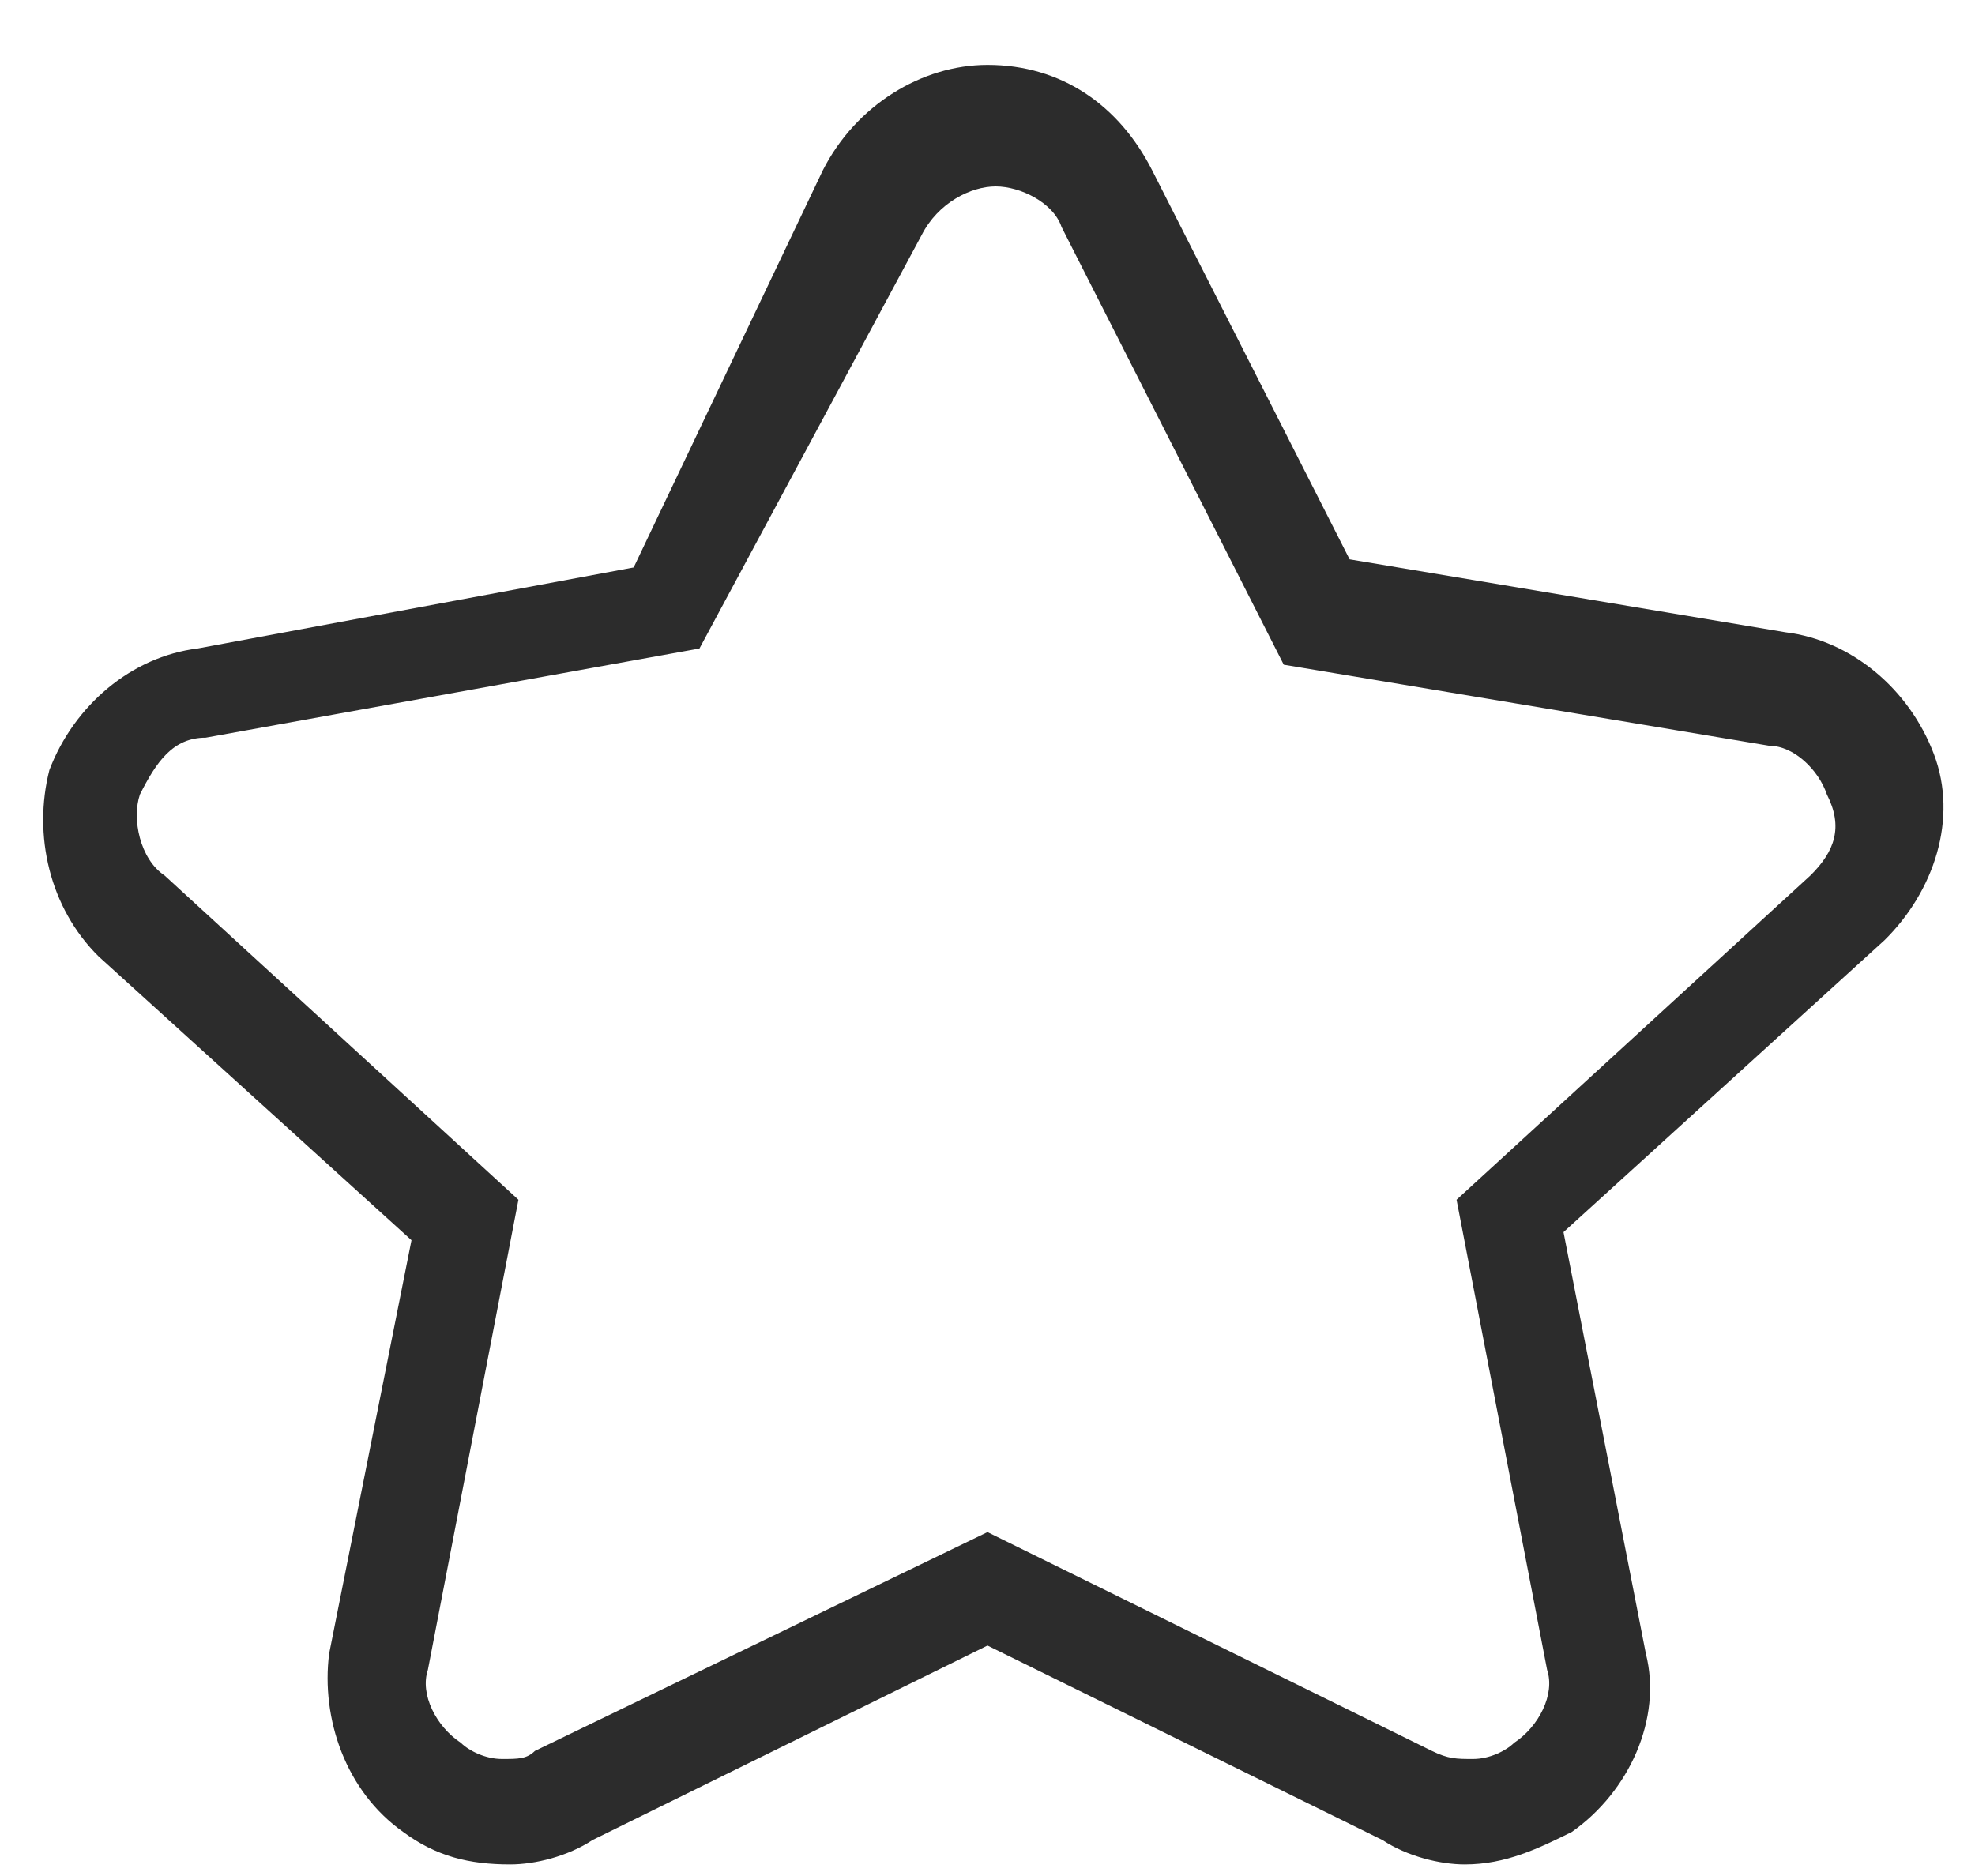 ﻿<?xml version="1.0" encoding="utf-8"?>
<svg version="1.1" xmlns:xlink="http://www.w3.org/1999/xlink" width="20px" height="19px" xmlns="http://www.w3.org/2000/svg">
  <g>
    <path d="M 15.917 18.554  C 15.583 18.719  15.25 18.883  14.833 18.883  C 14.583 18.883  14.25 18.801  14 18.636  L 10 16.666  L 6 18.636  C 5.75 18.801  5.417 18.883  5.167 18.883  C 4.75 18.883  4.417 18.801  4.083 18.554  C 3.5 18.144  3.25 17.405  3.333 16.748  L 4.167 12.561  L 1 9.688  C 0.5 9.195  0.333 8.456  0.5 7.799  C 0.75 7.143  1.333 6.65  2 6.568  L 6.417 5.747  L 8.333 1.724  C 8.667 1.067  9.333 0.657  10 0.657  C 10.75 0.657  11.333 1.067  11.667 1.724  L 13.667 5.665  L 18.083 6.404  C 18.75 6.486  19.333 6.978  19.583 7.635  C 19.833 8.292  19.583 9.031  19.083 9.523  L 15.833 12.479  L 16.667 16.748  C 16.833 17.405  16.5 18.144  15.917 18.554  Z M 5.417 17.733  L 10 15.517  L 14.5 17.733  C 14.667 17.815  14.75 17.815  14.917 17.815  C 15.083 17.815  15.25 17.733  15.333 17.651  C 15.583 17.487  15.75 17.159  15.667 16.912  L 14.75 12.151  L 18.333 8.867  C 18.583 8.62  18.667 8.374  18.5 8.046  C 18.417 7.799  18.167 7.553  17.917 7.553  L 13 6.732  L 10.75 2.299  C 10.667 2.052  10.333 1.888  10.083 1.888  C 9.833 1.888  9.5 2.052  9.333 2.381  L 7.083 6.568  L 2.083 7.471  C 1.75 7.471  1.583 7.717  1.417 8.046  C 1.333 8.292  1.417 8.702  1.667 8.867  L 5.25 12.151  L 4.333 16.912  C 4.25 17.159  4.417 17.487  4.667 17.651  C 4.75 17.733  4.917 17.815  5.083 17.815  C 5.25 17.815  5.333 17.815  5.417 17.733  Z " fill-rule="nonzero" fill="#2c2c2c" stroke="none" />
  </g>
</svg>